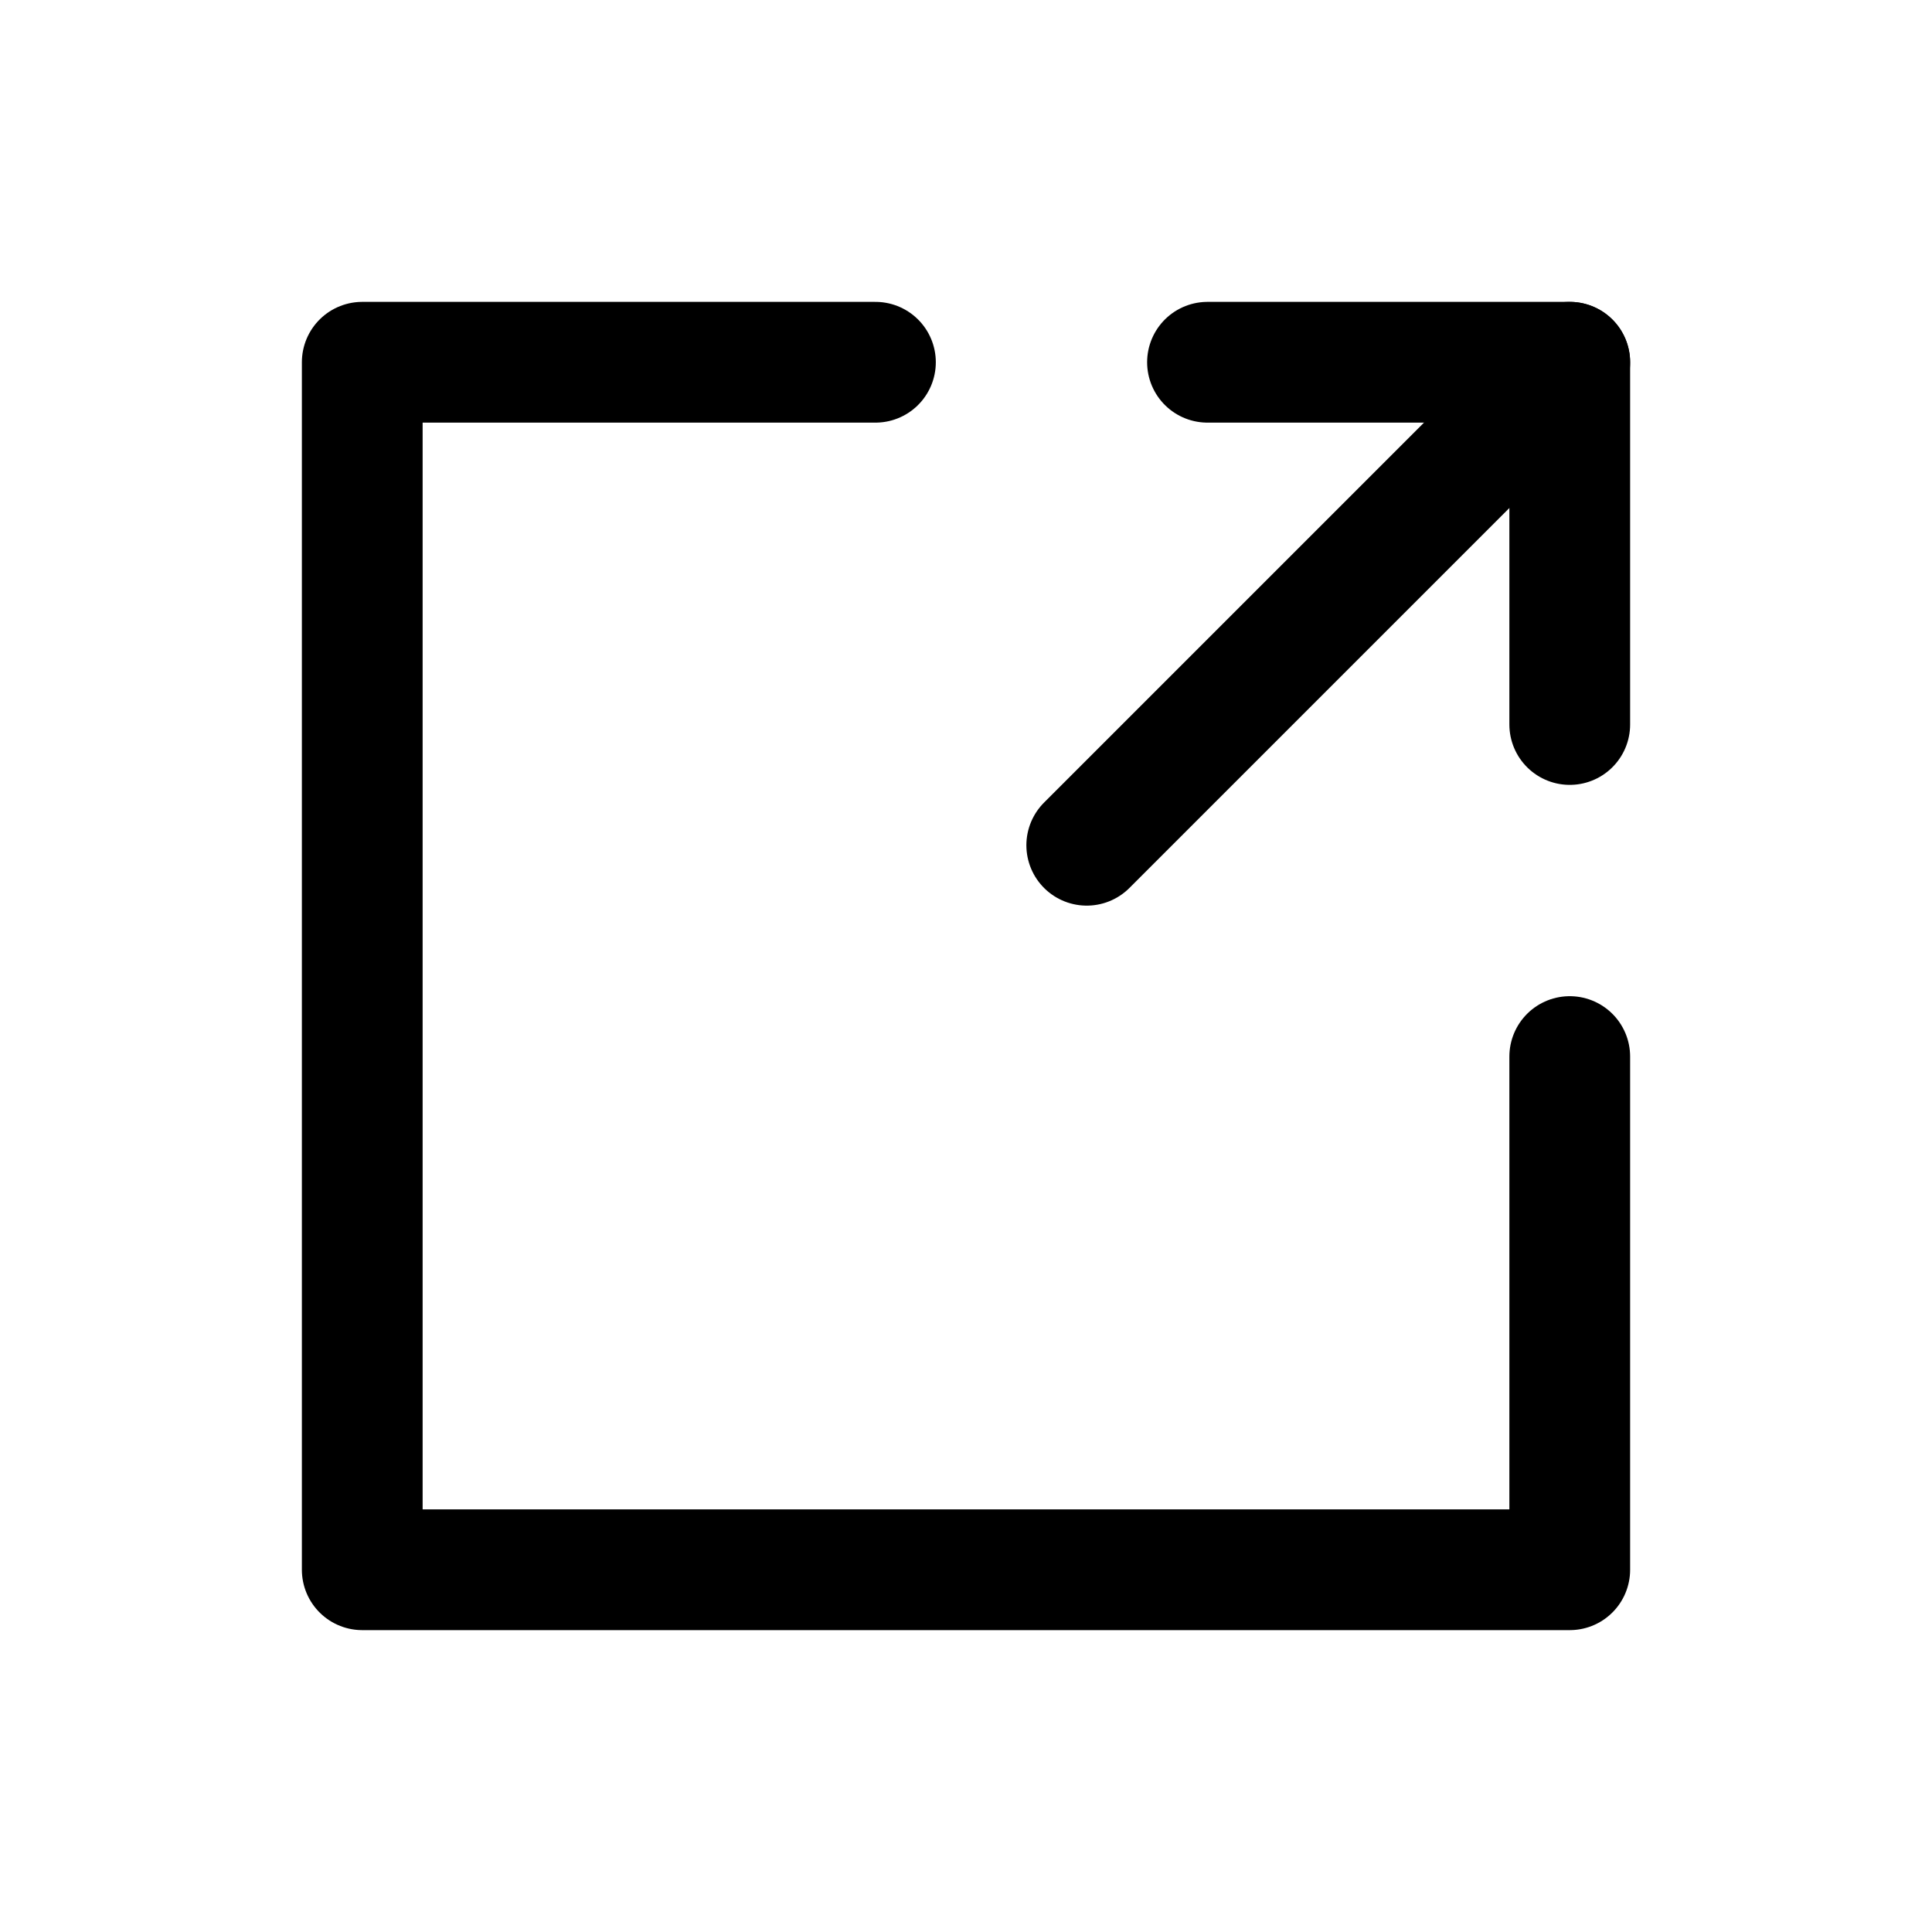 <svg width="32" height="32" viewBox="0 0 32 32" fill="none" xmlns="http://www.w3.org/2000/svg">
<path d="M26 17.5V26H6V6H14.5" stroke="black" stroke-width="2" stroke-linecap="round" stroke-linejoin="round"/>
<path d="M20 6H26V12" stroke="black" stroke-width="2" stroke-linecap="round" stroke-linejoin="round"/>
<path d="M18 14L26 6" stroke="black" stroke-width="2" stroke-linecap="round" stroke-linejoin="round"/>
</svg>
